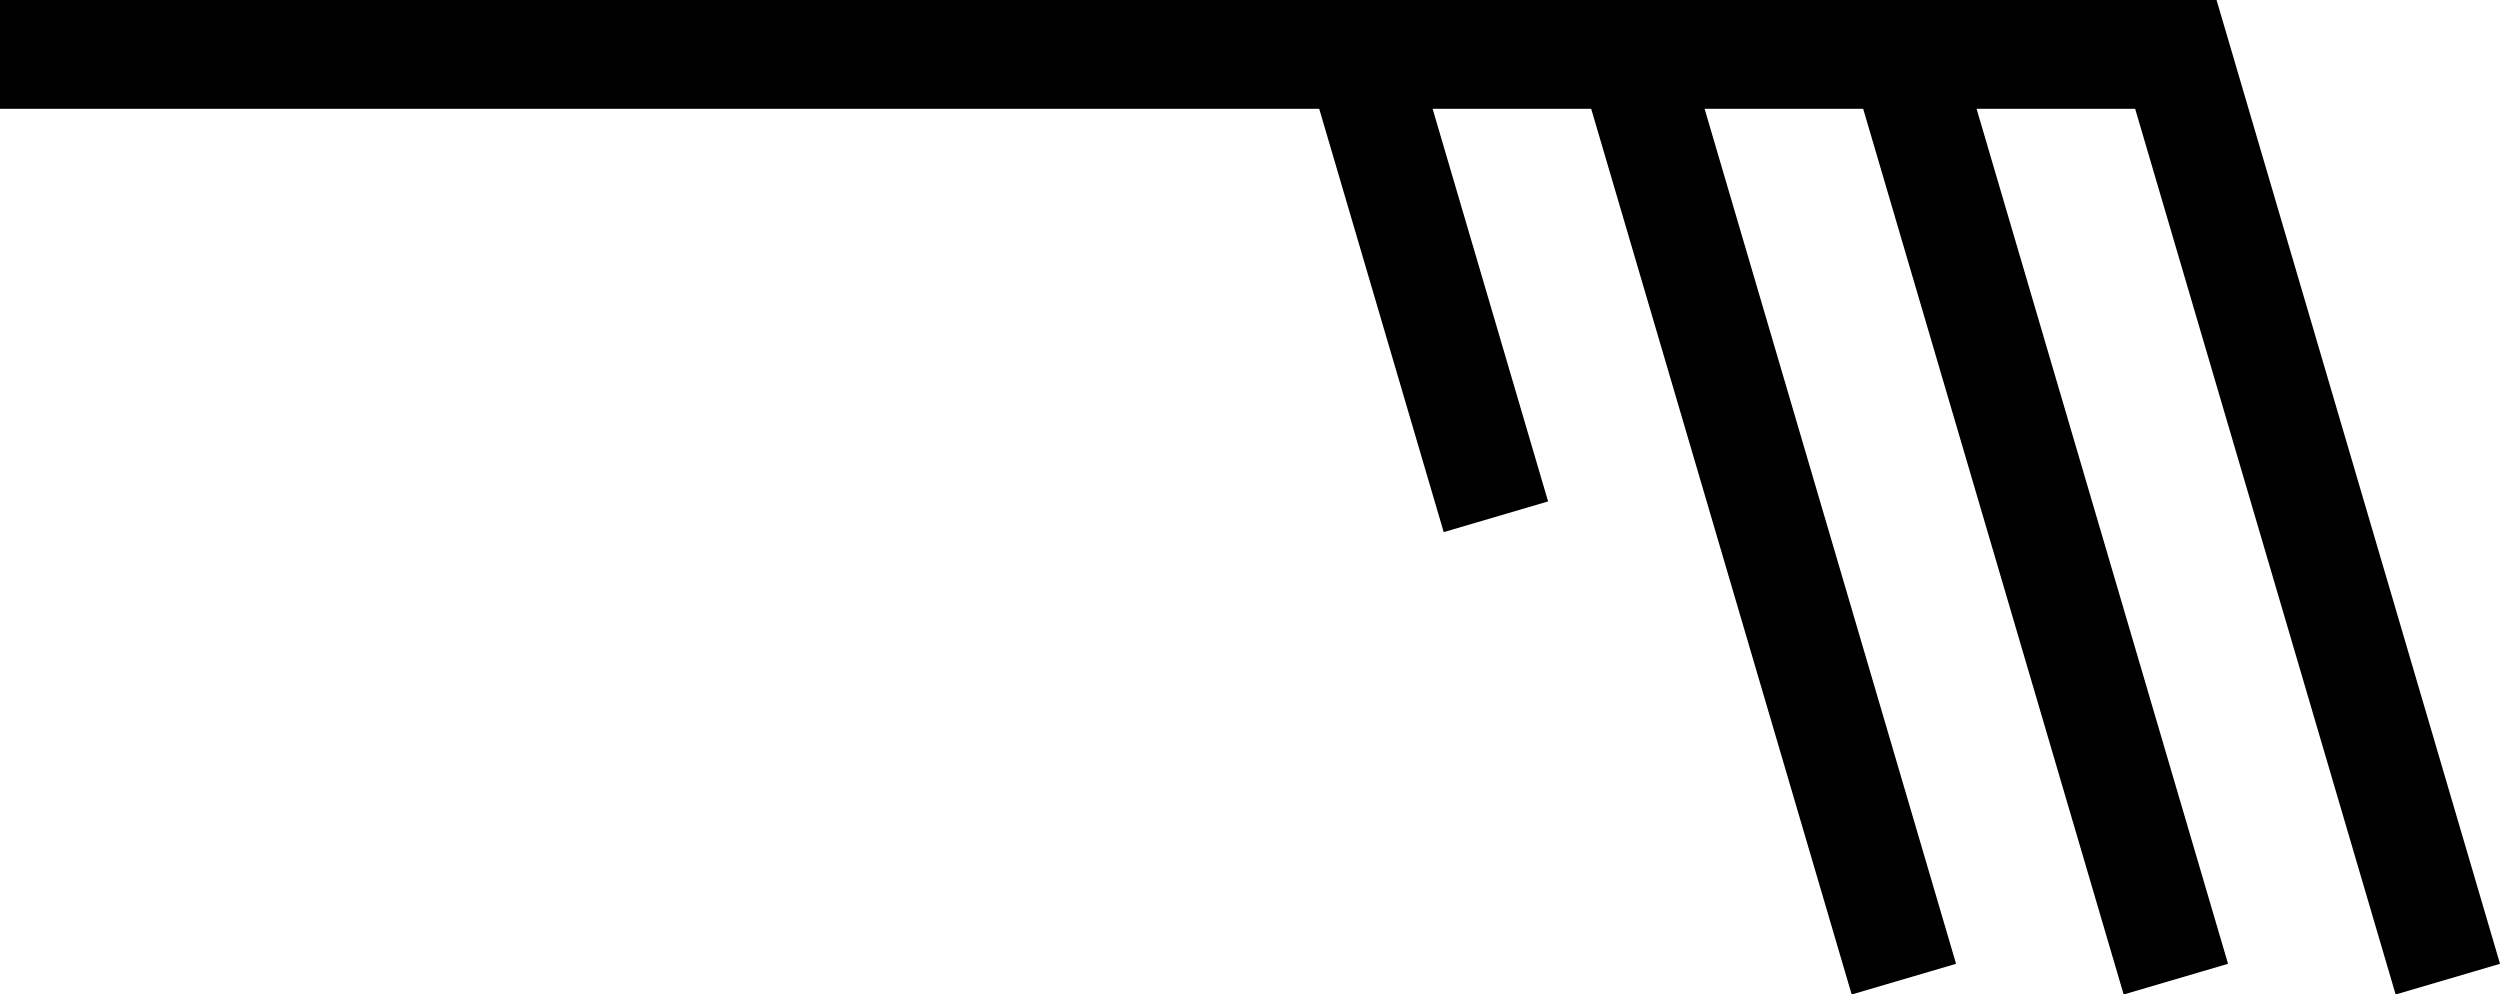 <svg xmlns="http://www.w3.org/2000/svg" xmlns:svg="http://www.w3.org/2000/svg" id="svg3422" width="183.837" height="73.129" version="1.1" viewBox="-48 -33 45.959 18.282"><desc id="en">Observed wind speed: 33–37 knots</desc><g style="fill:none;stroke:#000;stroke-width:2" id="g3425" transform="matrix(-1,0,0,-1,-48,-32)"><path id="path3427" d="m 0,0 -40,0 -5,-17"/><path id="path3429" d="m -35,0 -5,-17"/><path id="path3431" d="m -30,0 -5,-17"/><path id="path3433" d="m -25,0 -2.5,-8.5"/></g></svg>